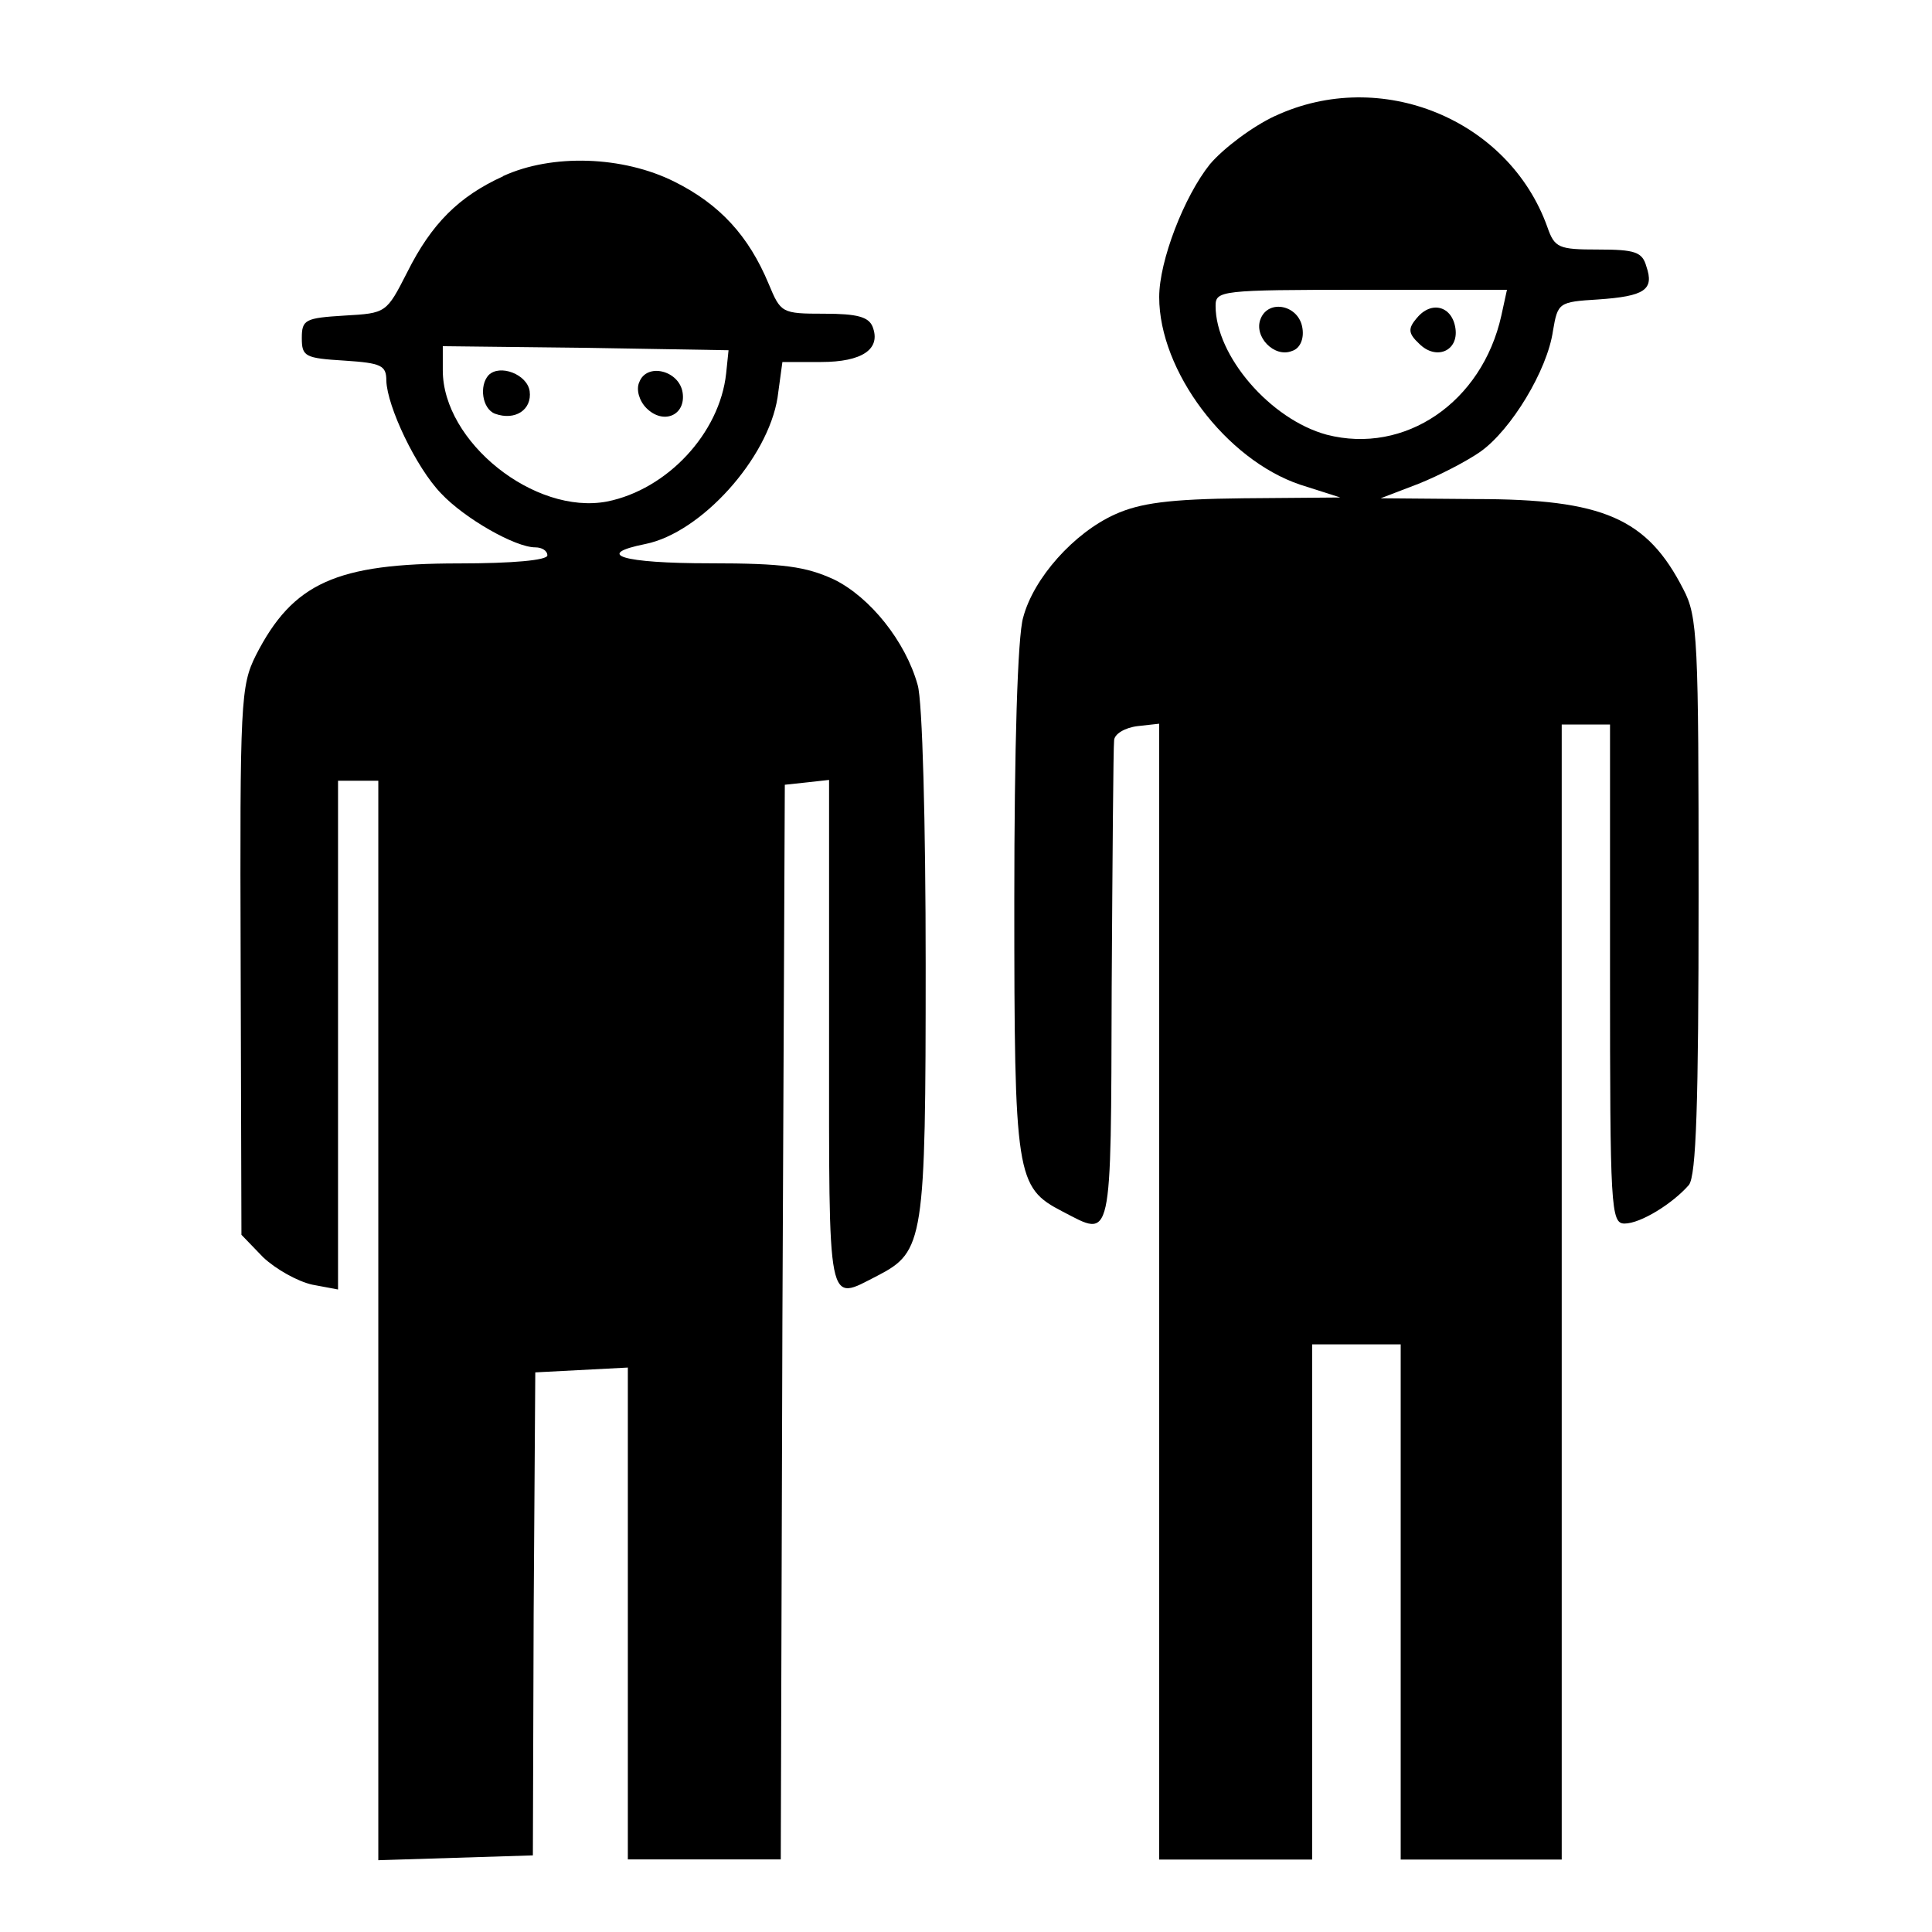 <?xml version="1.0" encoding="utf-8"?>
<!DOCTYPE svg PUBLIC "-//W3C//DTD SVG 1.1//EN" "http://www.w3.org/Graphics/SVG/1.1/DTD/svg11.dtd">
<svg version="1.1" xmlns="http://www.w3.org/2000/svg" xmlns:xlink="http://www.w3.org/1999/xlink" width="32" height="32" viewBox="0 0 32 32">
<path d="M21.12 1.92c-0.373 0.173-0.853 0.533-1.080 0.8-0.427 0.533-0.84 1.6-0.84 2.2 0 1.227 1.107 2.693 2.333 3.107l0.667 0.213-1.6 0.013c-1.24 0.013-1.72 0.080-2.133 0.267-0.68 0.307-1.347 1.053-1.52 1.707-0.093 0.307-0.147 2.173-0.147 4.68 0 4.587 0.027 4.76 0.8 5.16 0.827 0.427 0.8 0.587 0.813-3.707 0.013-2.133 0.027-3.987 0.040-4.093 0-0.107 0.173-0.213 0.387-0.24l0.36-0.040v18.813h2.533v-8.533h1.467v8.533h2.667v-18.8h0.8v4.133c0 3.867 0.013 4.133 0.24 4.133 0.267 0 0.8-0.333 1.067-0.64 0.12-0.16 0.16-1.32 0.16-4.787 0-4.24-0.013-4.627-0.253-5.080-0.6-1.173-1.32-1.493-3.44-1.493l-1.573-0.013 0.627-0.24c0.333-0.133 0.8-0.373 1.027-0.533 0.507-0.36 1.107-1.347 1.2-2 0.080-0.467 0.093-0.48 0.747-0.52 0.773-0.053 0.933-0.16 0.8-0.547-0.067-0.24-0.187-0.28-0.8-0.28-0.653 0-0.72-0.027-0.84-0.373-0.64-1.787-2.76-2.653-4.507-1.84zM24.867 5.227c-0.32 1.44-1.6 2.307-2.893 1.973-0.933-0.253-1.84-1.307-1.84-2.133 0-0.253 0.080-0.267 2.413-0.267h2.413l-0.093 0.427z" fill="#000000"></path>
<path d="M20.88 5.28c-0.12 0.293 0.227 0.653 0.52 0.533 0.133-0.040 0.2-0.2 0.173-0.373-0.053-0.387-0.56-0.493-0.693-0.16z" fill="#000000"></path>
<path d="M23.467 5.267c-0.147 0.173-0.147 0.253 0.040 0.427 0.28 0.28 0.653 0.12 0.6-0.253s-0.4-0.467-0.64-0.173z" fill="#000000"></path>
<path d="M8.333 2.92c-0.733 0.333-1.187 0.787-1.587 1.587-0.347 0.68-0.347 0.68-1.040 0.72-0.653 0.040-0.707 0.067-0.707 0.373s0.053 0.333 0.707 0.373c0.613 0.040 0.693 0.080 0.693 0.333 0.013 0.427 0.493 1.44 0.907 1.867 0.387 0.413 1.227 0.893 1.56 0.893 0.107 0 0.2 0.053 0.2 0.133s-0.573 0.133-1.467 0.133c-2.027 0-2.747 0.32-3.36 1.52-0.253 0.507-0.267 0.76-0.253 5.067l0.013 4.533 0.36 0.373c0.213 0.2 0.573 0.4 0.813 0.453l0.427 0.080v-8.427h0.667v17.88l2.56-0.080 0.013-4 0.027-4 1.533-0.080v8.147h2.533l0.027-8.907 0.040-8.893 0.373-0.040 0.36-0.040v4.2c0 4.64-0.040 4.44 0.8 4.013 0.773-0.4 0.8-0.573 0.8-5.16 0-2.32-0.053-4.373-0.133-4.627-0.2-0.72-0.787-1.453-1.387-1.747-0.467-0.213-0.827-0.267-2.053-0.267-1.453 0-1.933-0.147-1.067-0.32 0.92-0.187 2.027-1.413 2.187-2.427l0.080-0.587h0.64c0.68 0 1-0.213 0.853-0.587-0.067-0.16-0.253-0.213-0.8-0.213-0.707 0-0.72-0.013-0.92-0.493-0.333-0.8-0.813-1.32-1.56-1.693-0.853-0.427-2.027-0.467-2.84-0.093zM12.027 6.187c-0.107 0.987-0.973 1.92-1.973 2.12-1.2 0.227-2.72-0.987-2.72-2.173v-0.4l2.373 0.027 2.36 0.040-0.040 0.387z" fill="#000000"></path>
<path d="M8.093 6.213c-0.16 0.173-0.107 0.56 0.107 0.64 0.333 0.12 0.613-0.067 0.573-0.373-0.040-0.28-0.493-0.453-0.68-0.267z" fill="#000000"></path>
<path d="M10.587 6.333c-0.053 0.12 0 0.307 0.12 0.427 0.28 0.28 0.653 0.12 0.6-0.253s-0.6-0.507-0.72-0.173z" fill="#000000"></path>
</svg>
